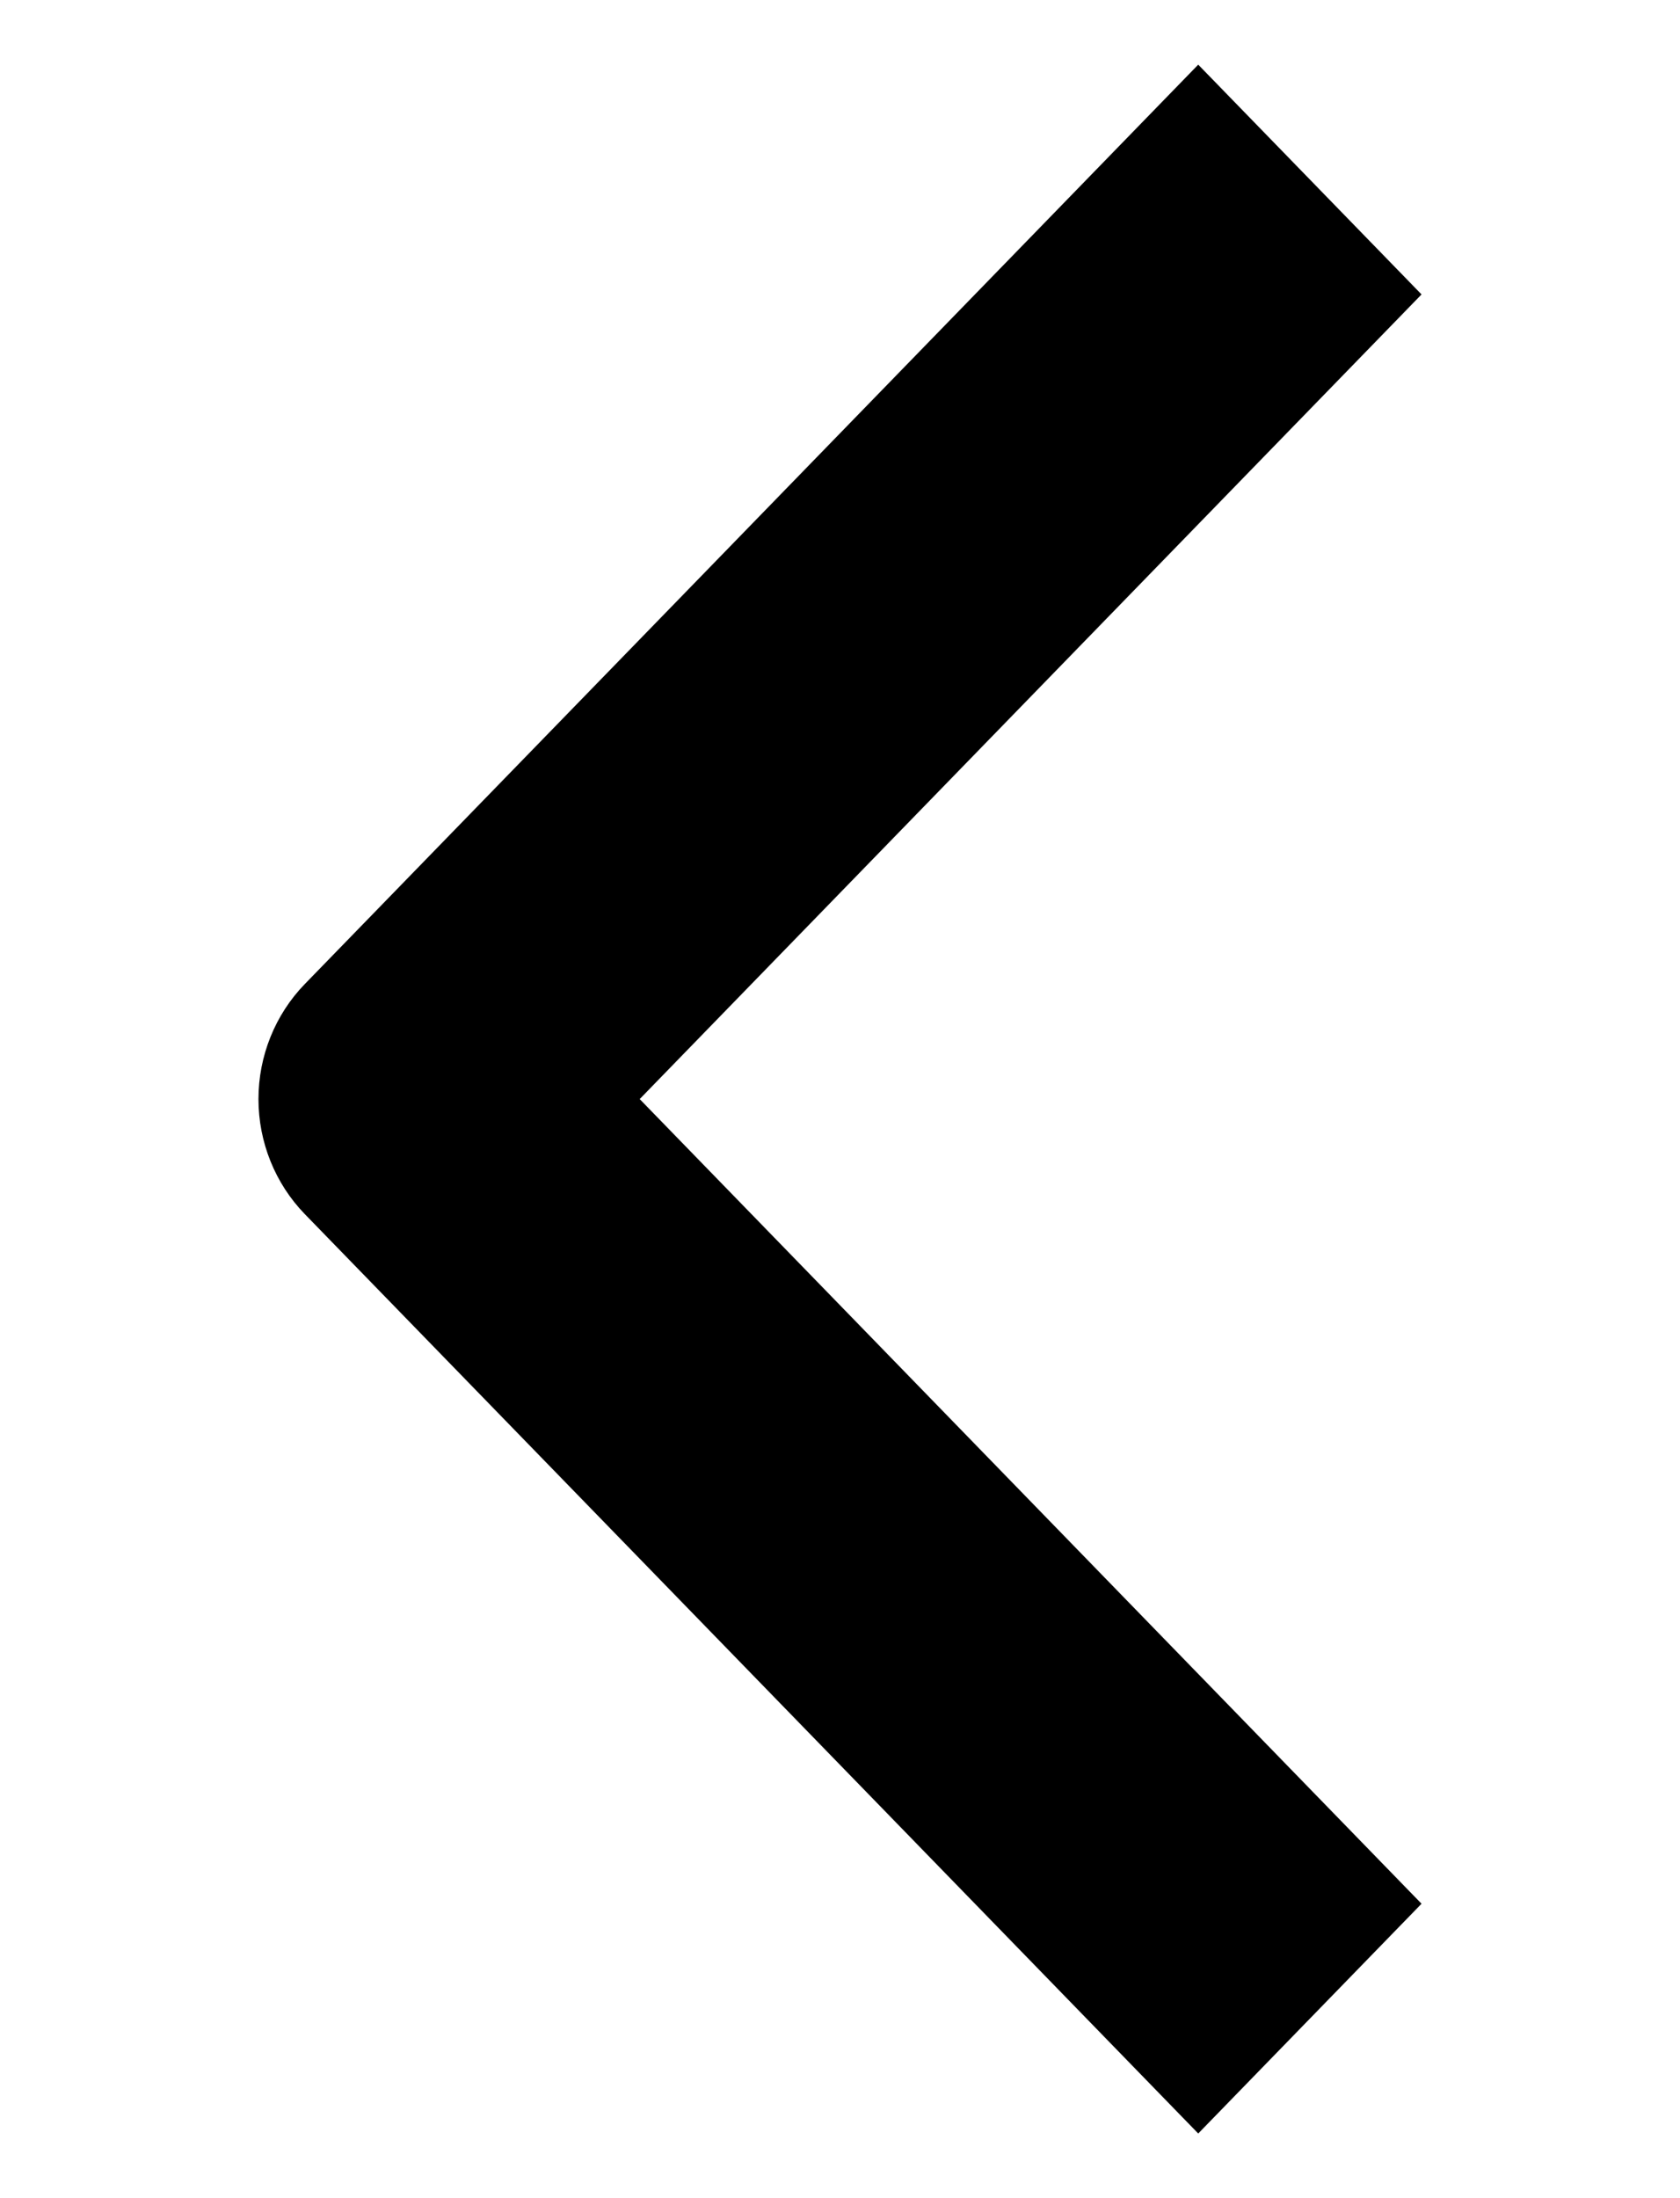 <svg width="13" height="17" viewBox="0 0 13 17" fill="none" xmlns="http://www.w3.org/2000/svg">
<path fill-rule="evenodd" clip-rule="evenodd" d="M2.358 9.389L9.272 16.5L11 14.723L4.95 8.5L11 2.277L9.272 0.5L2.358 7.611C2.129 7.847 2 8.167 2 8.5C2 8.833 2.129 9.153 2.358 9.389Z" fill="black"/>
</svg>
